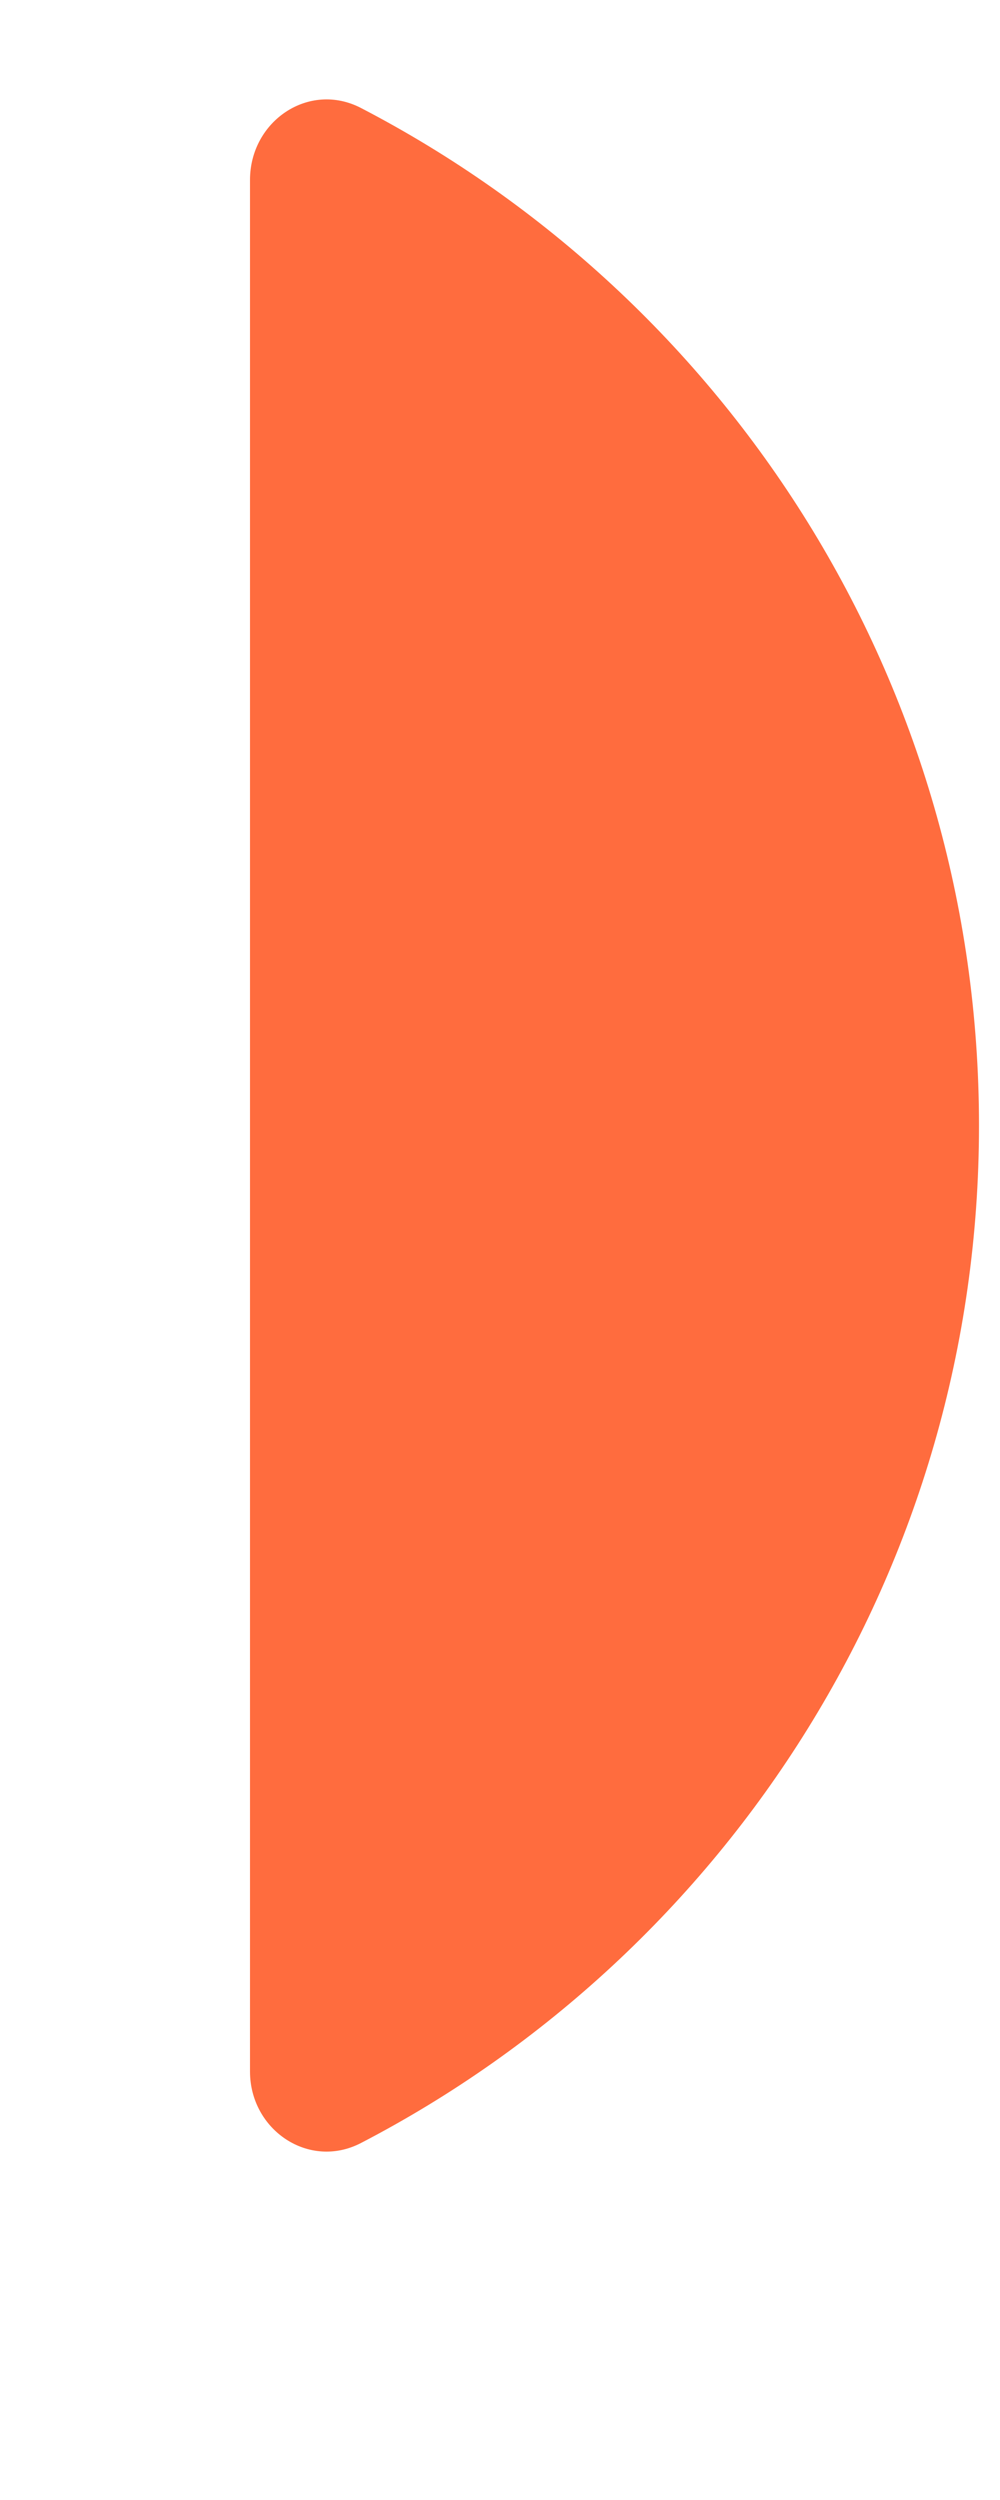 <?xml version="1.0" encoding="UTF-8" standalone="no"?><svg width='2' height='5' viewBox='0 0 2 5' fill='none' xmlns='http://www.w3.org/2000/svg'>
<path d='M0.722 0.216C1.457 0.598 1.958 1.366 1.958 2.251C1.958 3.136 1.457 3.904 0.722 4.286C0.618 4.34 0.5 4.26 0.5 4.143L0.5 0.36C0.5 0.242 0.618 0.162 0.722 0.216Z' fill='#FF6C3E'/>
</svg>
